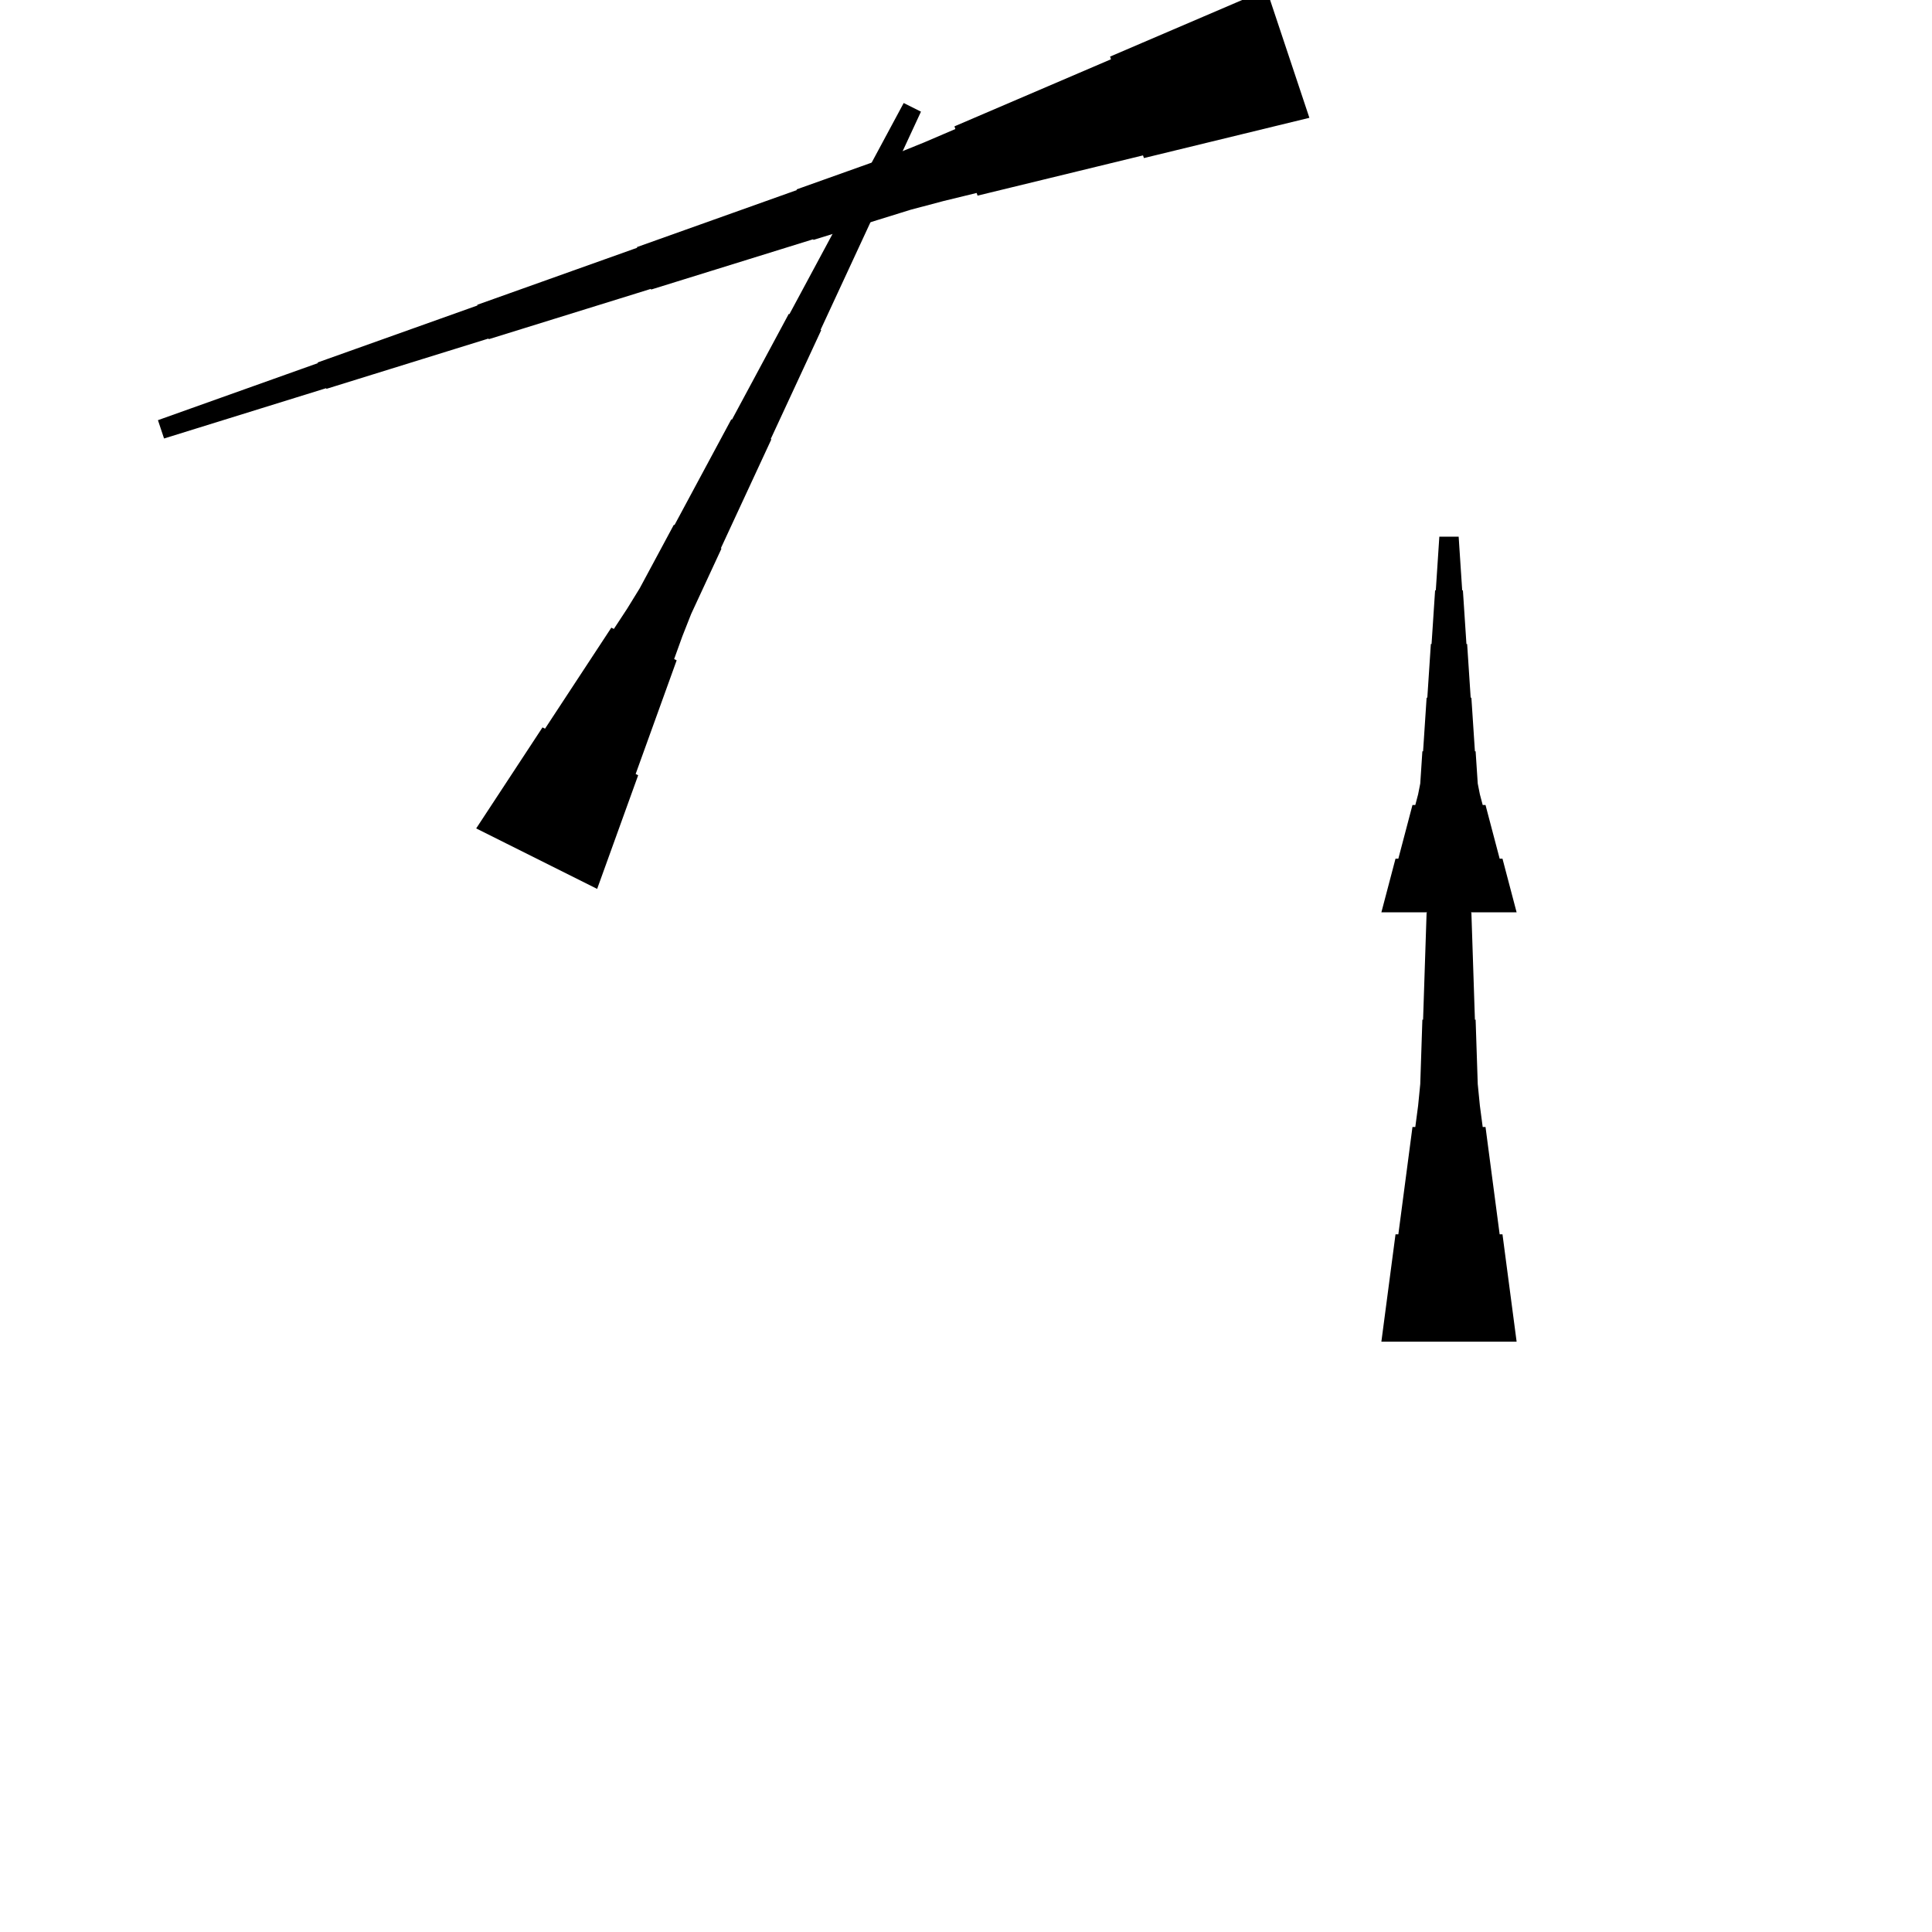 <?xml version="1.0" encoding="UTF-8"?>
<!-- Flat -->
<svg version="1.1" xmlns="http://www.w3.org/2000/svg" xmlns:xlink="http://www.w3.org/1999/xlink" width="283.465pt" height="283.465pt" viewBox="0 0 283.465 283.465">
<title>Untitled</title>
<polygon points="202.677 196.85 203.092 193.701 203.507 190.551 203.922 187.402 204.337 184.252 204.751 181.102 205.166 181.102 205.581 177.953 205.996 174.803 206.411 171.654 206.825 168.504 207.24 165.354 207.655 165.354 208.07 162.205 208.381 159.055 208.485 155.905 208.588 152.756 208.692 149.606 208.796 149.606 208.9 146.457 209.003 143.307 209.107 140.157 209.211 137.008 209.314 133.858 209.418 133.858 209.522 130.709 209.625 127.559 209.729 124.409 209.833 121.26 209.937 118.11 210.04 118.11 210.144 114.961 210.248 111.811 210.351 108.661 210.455 105.512 210.559 102.362 210.663 102.362 210.766 99.213 210.87 96.063 210.974 92.913 211.077 89.764 211.181 86.614 214.016 86.614 214.119 89.764 214.223 92.913 214.327 96.063 214.431 99.213 214.534 102.362 214.638 102.362 214.742 105.512 214.845 108.661 214.949 111.811 215.053 114.961 215.156 118.11 215.26 118.11 215.364 121.26 215.468 124.409 215.571 127.559 215.675 130.709 215.779 133.858 215.882 133.858 215.986 137.008 216.09 140.157 216.194 143.307 216.297 146.457 216.401 149.606 216.505 149.606 216.608 152.756 216.712 155.905 216.816 159.055 217.127 162.205 217.542 165.354 217.957 165.354 218.371 168.504 218.786 171.654 219.201 174.803 219.616 177.953 220.031 181.102 220.446 181.102 220.86 184.252 221.275 187.402 221.69 190.551 222.105 193.701 222.52 196.85" fill="rgba(0,0,0,1)" />
<polygon points="69.866 121.547 71.812 118.583 73.758 115.619 75.704 112.655 77.65 109.691 79.596 106.727 79.966 106.912 81.912 103.948 83.858 100.984 85.804 98.02 87.75 95.056 89.696 92.092 90.067 92.278 92.013 89.313 93.866 86.303 95.533 83.2 97.201 80.096 98.868 76.993 98.961 77.04 100.629 73.936 102.296 70.833 103.964 67.73 105.631 64.627 107.299 61.523 107.392 61.57 109.059 58.467 110.727 55.363 112.394 52.26 114.062 49.157 115.729 46.054 115.822 46.1 117.49 42.997 119.157 39.894 120.825 36.79 122.493 33.687 124.16 30.584 124.253 30.63 125.92 27.527 127.588 24.424 129.256 21.321 130.923 18.217 132.591 15.114 135.126 16.382 133.644 19.578 132.162 22.774 130.68 25.97 129.198 29.166 127.716 32.362 127.808 32.408 126.326 35.604 124.844 38.8 123.362 41.996 121.88 45.192 120.398 48.388 120.491 48.434 119.009 51.63 117.527 54.827 116.045 58.022 114.563 61.218 113.081 64.414 113.174 64.461 111.692 67.657 110.21 70.853 108.727 74.049 107.245 77.245 105.763 80.441 105.856 80.487 104.374 83.683 102.892 86.879 101.41 90.075 100.113 93.364 98.91 96.699 99.281 96.884 98.077 100.22 96.873 103.555 95.669 106.89 94.466 110.225 93.262 113.56 93.633 113.746 92.429 117.081 91.225 120.416 90.022 123.751 88.818 127.086 87.614 130.421" fill="rgba(0,0,0,1)" />
<polygon points="202.677 133.858 203.092 132.284 203.507 130.709 203.922 129.134 204.337 127.559 204.751 125.984 205.166 125.984 205.581 124.409 205.996 122.835 206.411 121.26 206.825 119.685 207.24 118.11 207.655 118.11 208.07 116.535 208.381 114.961 208.485 113.386 208.588 111.811 208.692 110.236 208.796 110.236 208.9 108.661 209.003 107.087 209.107 105.512 209.211 103.937 209.314 102.362 209.418 102.362 209.522 100.787 209.625 99.213 209.729 97.638 209.833 96.063 209.937 94.488 210.04 94.488 210.144 92.913 210.248 91.339 210.351 89.764 210.455 88.189 210.559 86.614 210.663 86.614 210.766 85.039 210.87 83.465 210.974 81.89 211.077 80.315 211.181 78.74 214.016 78.74 214.119 80.315 214.223 81.89 214.327 83.465 214.431 85.039 214.534 86.614 214.638 86.614 214.742 88.189 214.845 89.764 214.949 91.339 215.053 92.913 215.156 94.488 215.26 94.488 215.364 96.063 215.468 97.638 215.571 99.213 215.675 100.787 215.779 102.362 215.882 102.362 215.986 103.937 216.09 105.512 216.194 107.087 216.297 108.661 216.401 110.236 216.505 110.236 216.608 111.811 216.712 113.386 216.816 114.961 217.127 116.535 217.542 118.11 217.957 118.11 218.371 119.685 218.786 121.26 219.201 122.835 219.616 124.409 220.031 125.984 220.446 125.984 220.86 127.559 221.275 129.134 221.69 130.709 222.105 132.284 222.52 133.858" fill="rgba(0,0,0,1)" />
<polygon points="192.114 17.286 187.258 18.467 182.403 19.649 177.547 20.83 172.691 22.011 167.836 23.192 167.705 22.799 162.849 23.98 157.994 25.162 153.138 26.343 148.282 27.524 143.427 28.705 143.296 28.312 138.44 29.493 133.617 30.773 128.86 32.249 124.103 33.725 119.346 35.202 119.313 35.103 114.555 36.58 109.798 38.056 105.041 39.533 100.284 41.009 95.527 42.486 95.494 42.387 90.737 43.864 85.98 45.34 81.222 46.816 76.465 48.293 71.708 49.769 71.675 49.671 66.918 51.147 62.161 52.624 57.404 54.1 52.646 55.577 47.889 57.053 47.856 56.955 43.099 58.431 38.342 59.907 33.585 61.384 28.827 62.86 24.07 64.337 23.174 61.648 27.866 59.974 32.557 58.301 37.249 56.628 41.94 54.955 46.632 53.282 46.599 53.183 51.291 51.51 55.982 49.837 60.674 48.164 65.366 46.49 70.057 44.817 70.024 44.719 74.716 43.046 79.408 41.373 84.099 39.699 88.791 38.026 93.483 36.353 93.45 36.255 98.141 34.581 102.833 32.908 107.525 31.235 112.216 29.562 116.908 27.889 116.875 27.79 121.567 26.117 126.258 24.444 130.95 22.771 135.576 20.901 140.169 18.932 140.038 18.539 144.631 16.57 149.224 14.602 153.818 12.634 158.411 10.665 163.004 8.697 162.873 8.304 167.466 6.335 172.059 4.367 176.653 2.399 181.246 0.43 185.839 -1.538" fill="rgba(0,0,0,1)" />
</svg>